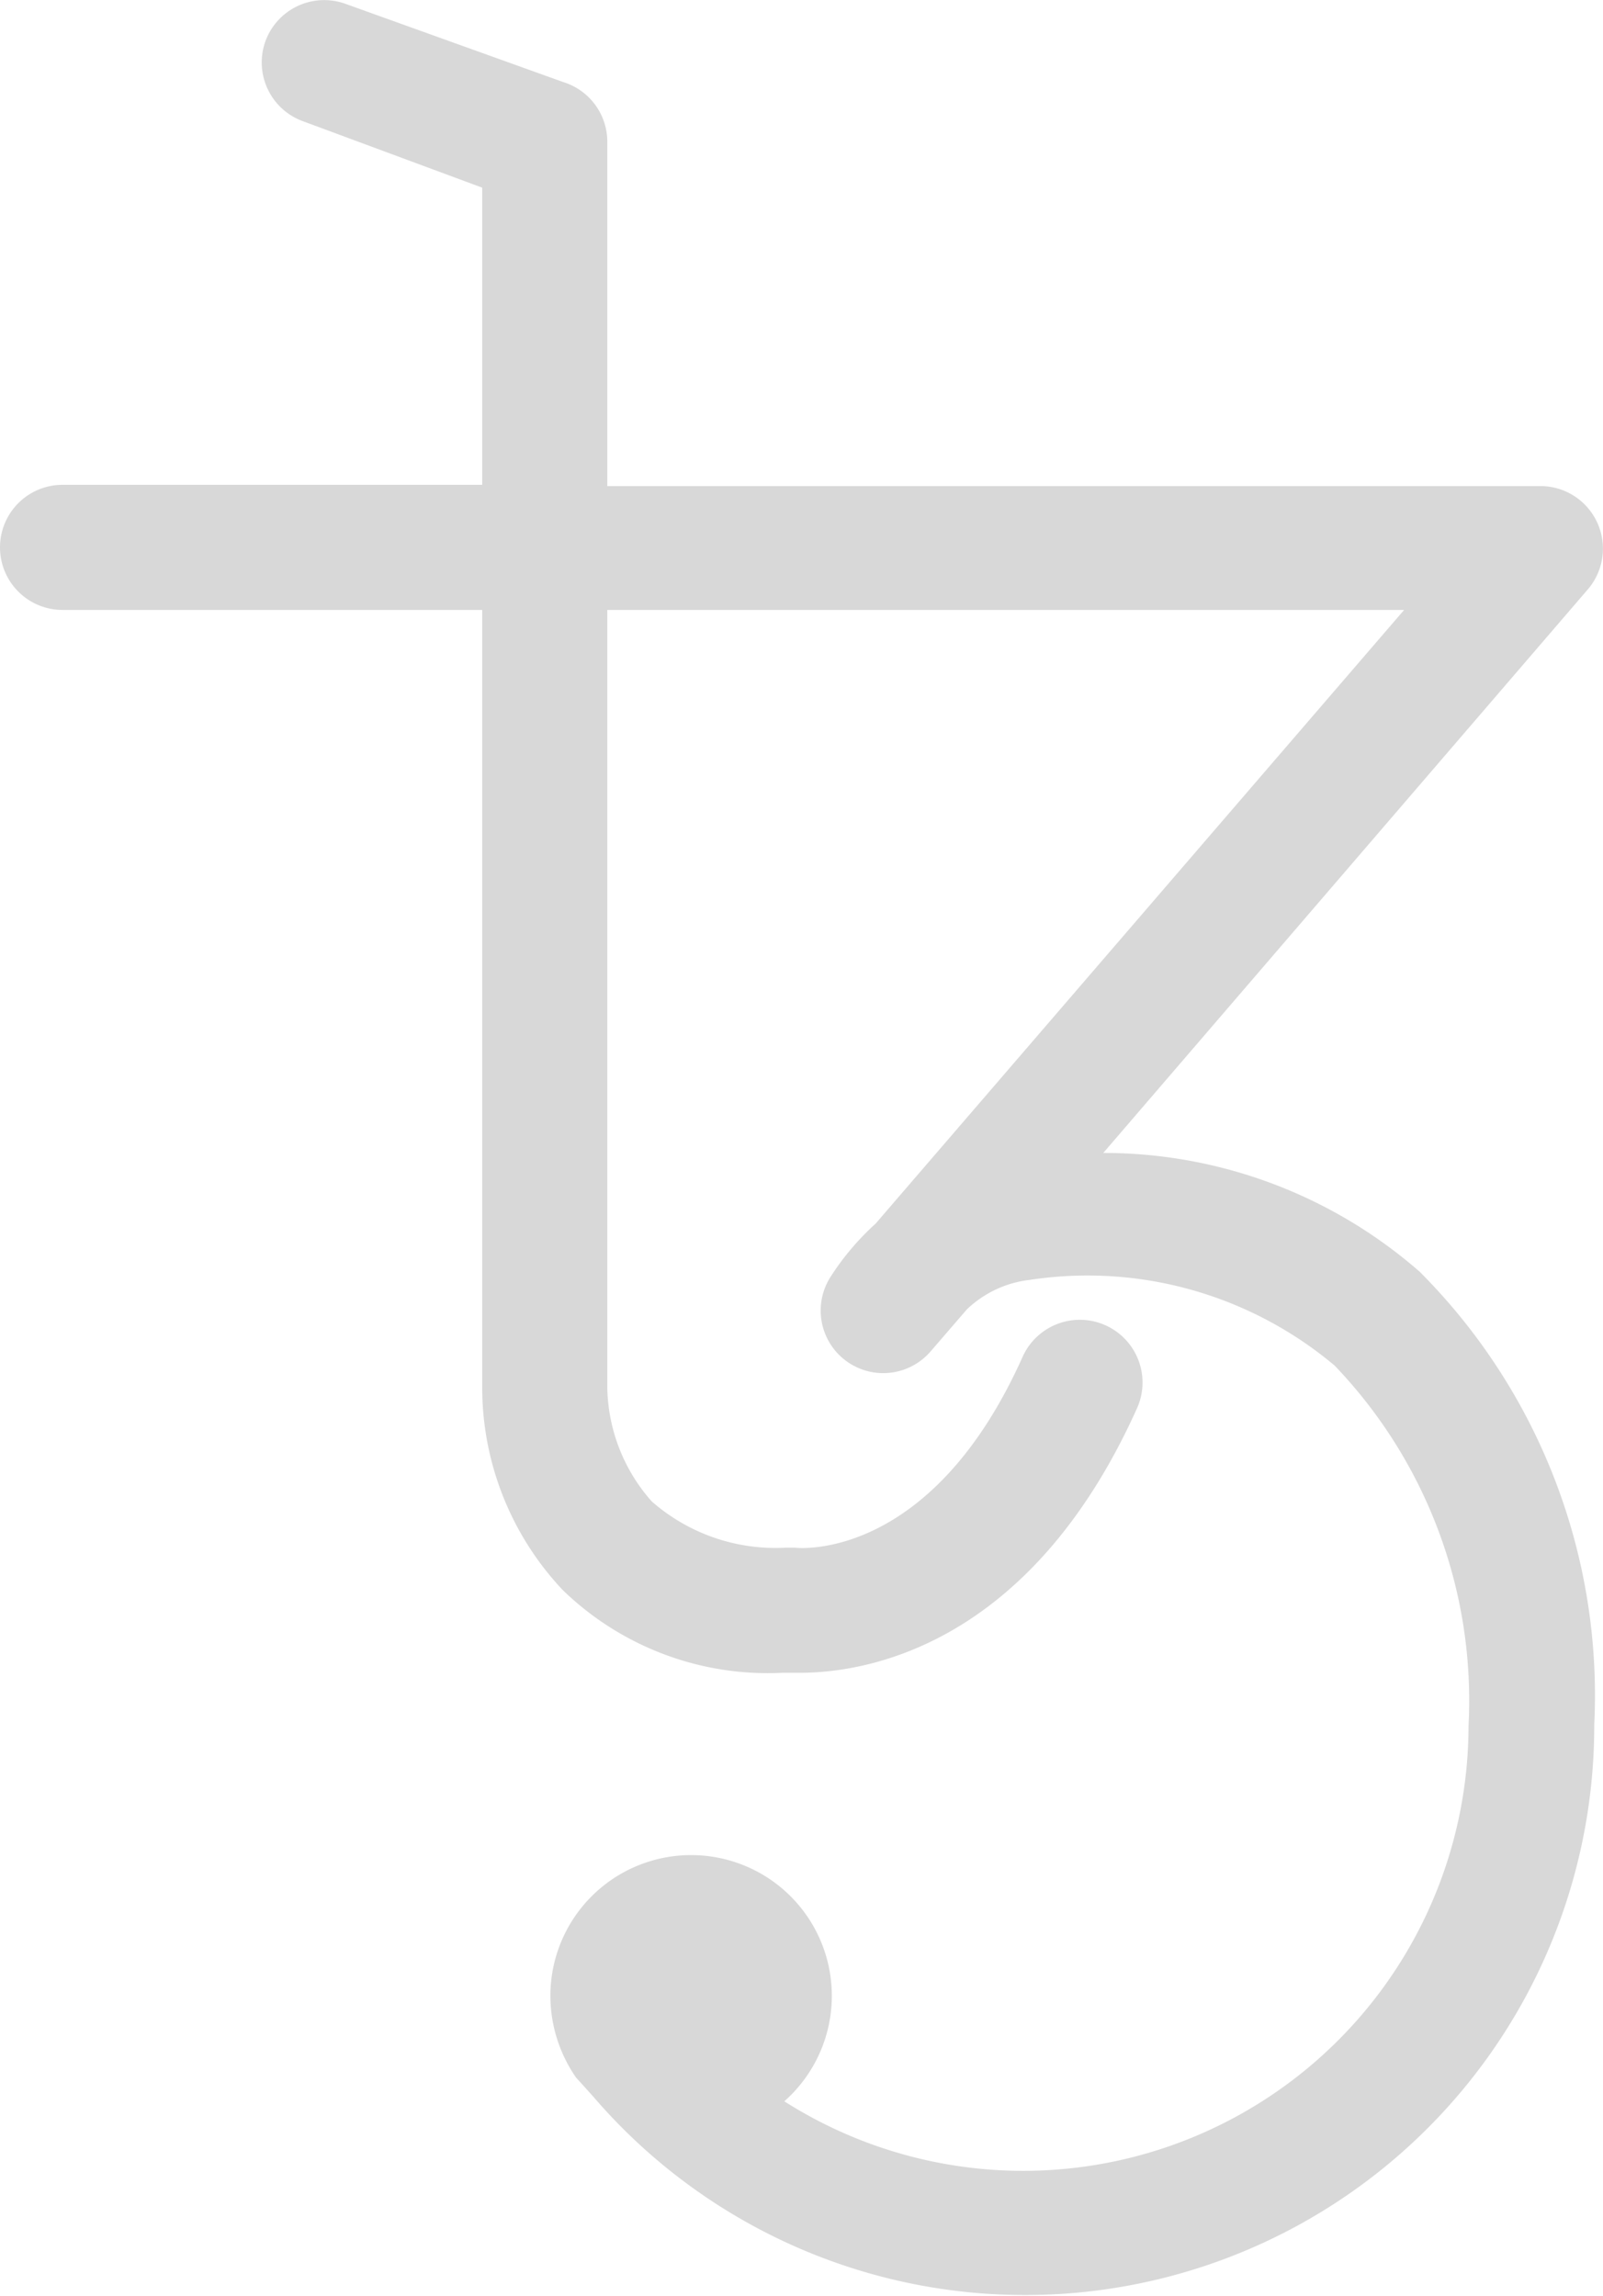<?xml version="1.0" encoding="utf-8"?><svg xmlns="http://www.w3.org/2000/svg" viewBox="0 0 25.63 36.7"><title>tezos</title><g id="b4dab774-532f-4fac-bd05-5d8049889551" data-name="Calque 2"><g id="bc58e06b-2e0f-4267-8072-a2d6428ce977" data-name="Back"><path d="M17.64,18.43l7.74-9a1,1,0,0,0-.75-1.66H9.71V2.25A1,1,0,0,0,9,1.31L5.52.06A1,1,0,0,0,4.24.67a1,1,0,0,0,.61,1.27L7.71,3V7.75H1a1,1,0,0,0,0,2H7.71V22.2A4.72,4.72,0,0,0,9,25.42a4.71,4.71,0,0,0,3.51,1.32h.28c1,0,3.66-.38,5.39-4.23a1,1,0,0,0-1.83-.82c-1.46,3.26-3.57,3.06-3.64,3.05h-.15A3,3,0,0,1,10.42,24a2.81,2.81,0,0,1-.71-1.81V9.75H22.45L14,19.56a4.21,4.21,0,0,0-.72.85,1,1,0,0,0,1.61,1.18l.57-.66a1.74,1.74,0,0,1,1-.47,6.14,6.14,0,0,1,4.88,1.37,7.74,7.74,0,0,1,2.14,5.76,7.12,7.12,0,0,1-10.94,6A2.25,2.25,0,1,0,8.8,31.92a2.3,2.3,0,0,0,.41,1.29s0,0,0,0l.1.11.18.2a9.1,9.1,0,0,0,16-5.95,9.58,9.58,0,0,0-2.79-7.24A7.68,7.68,0,0,0,17.64,18.43Z" style="fill:#d8d8d8"/></g></g></svg>